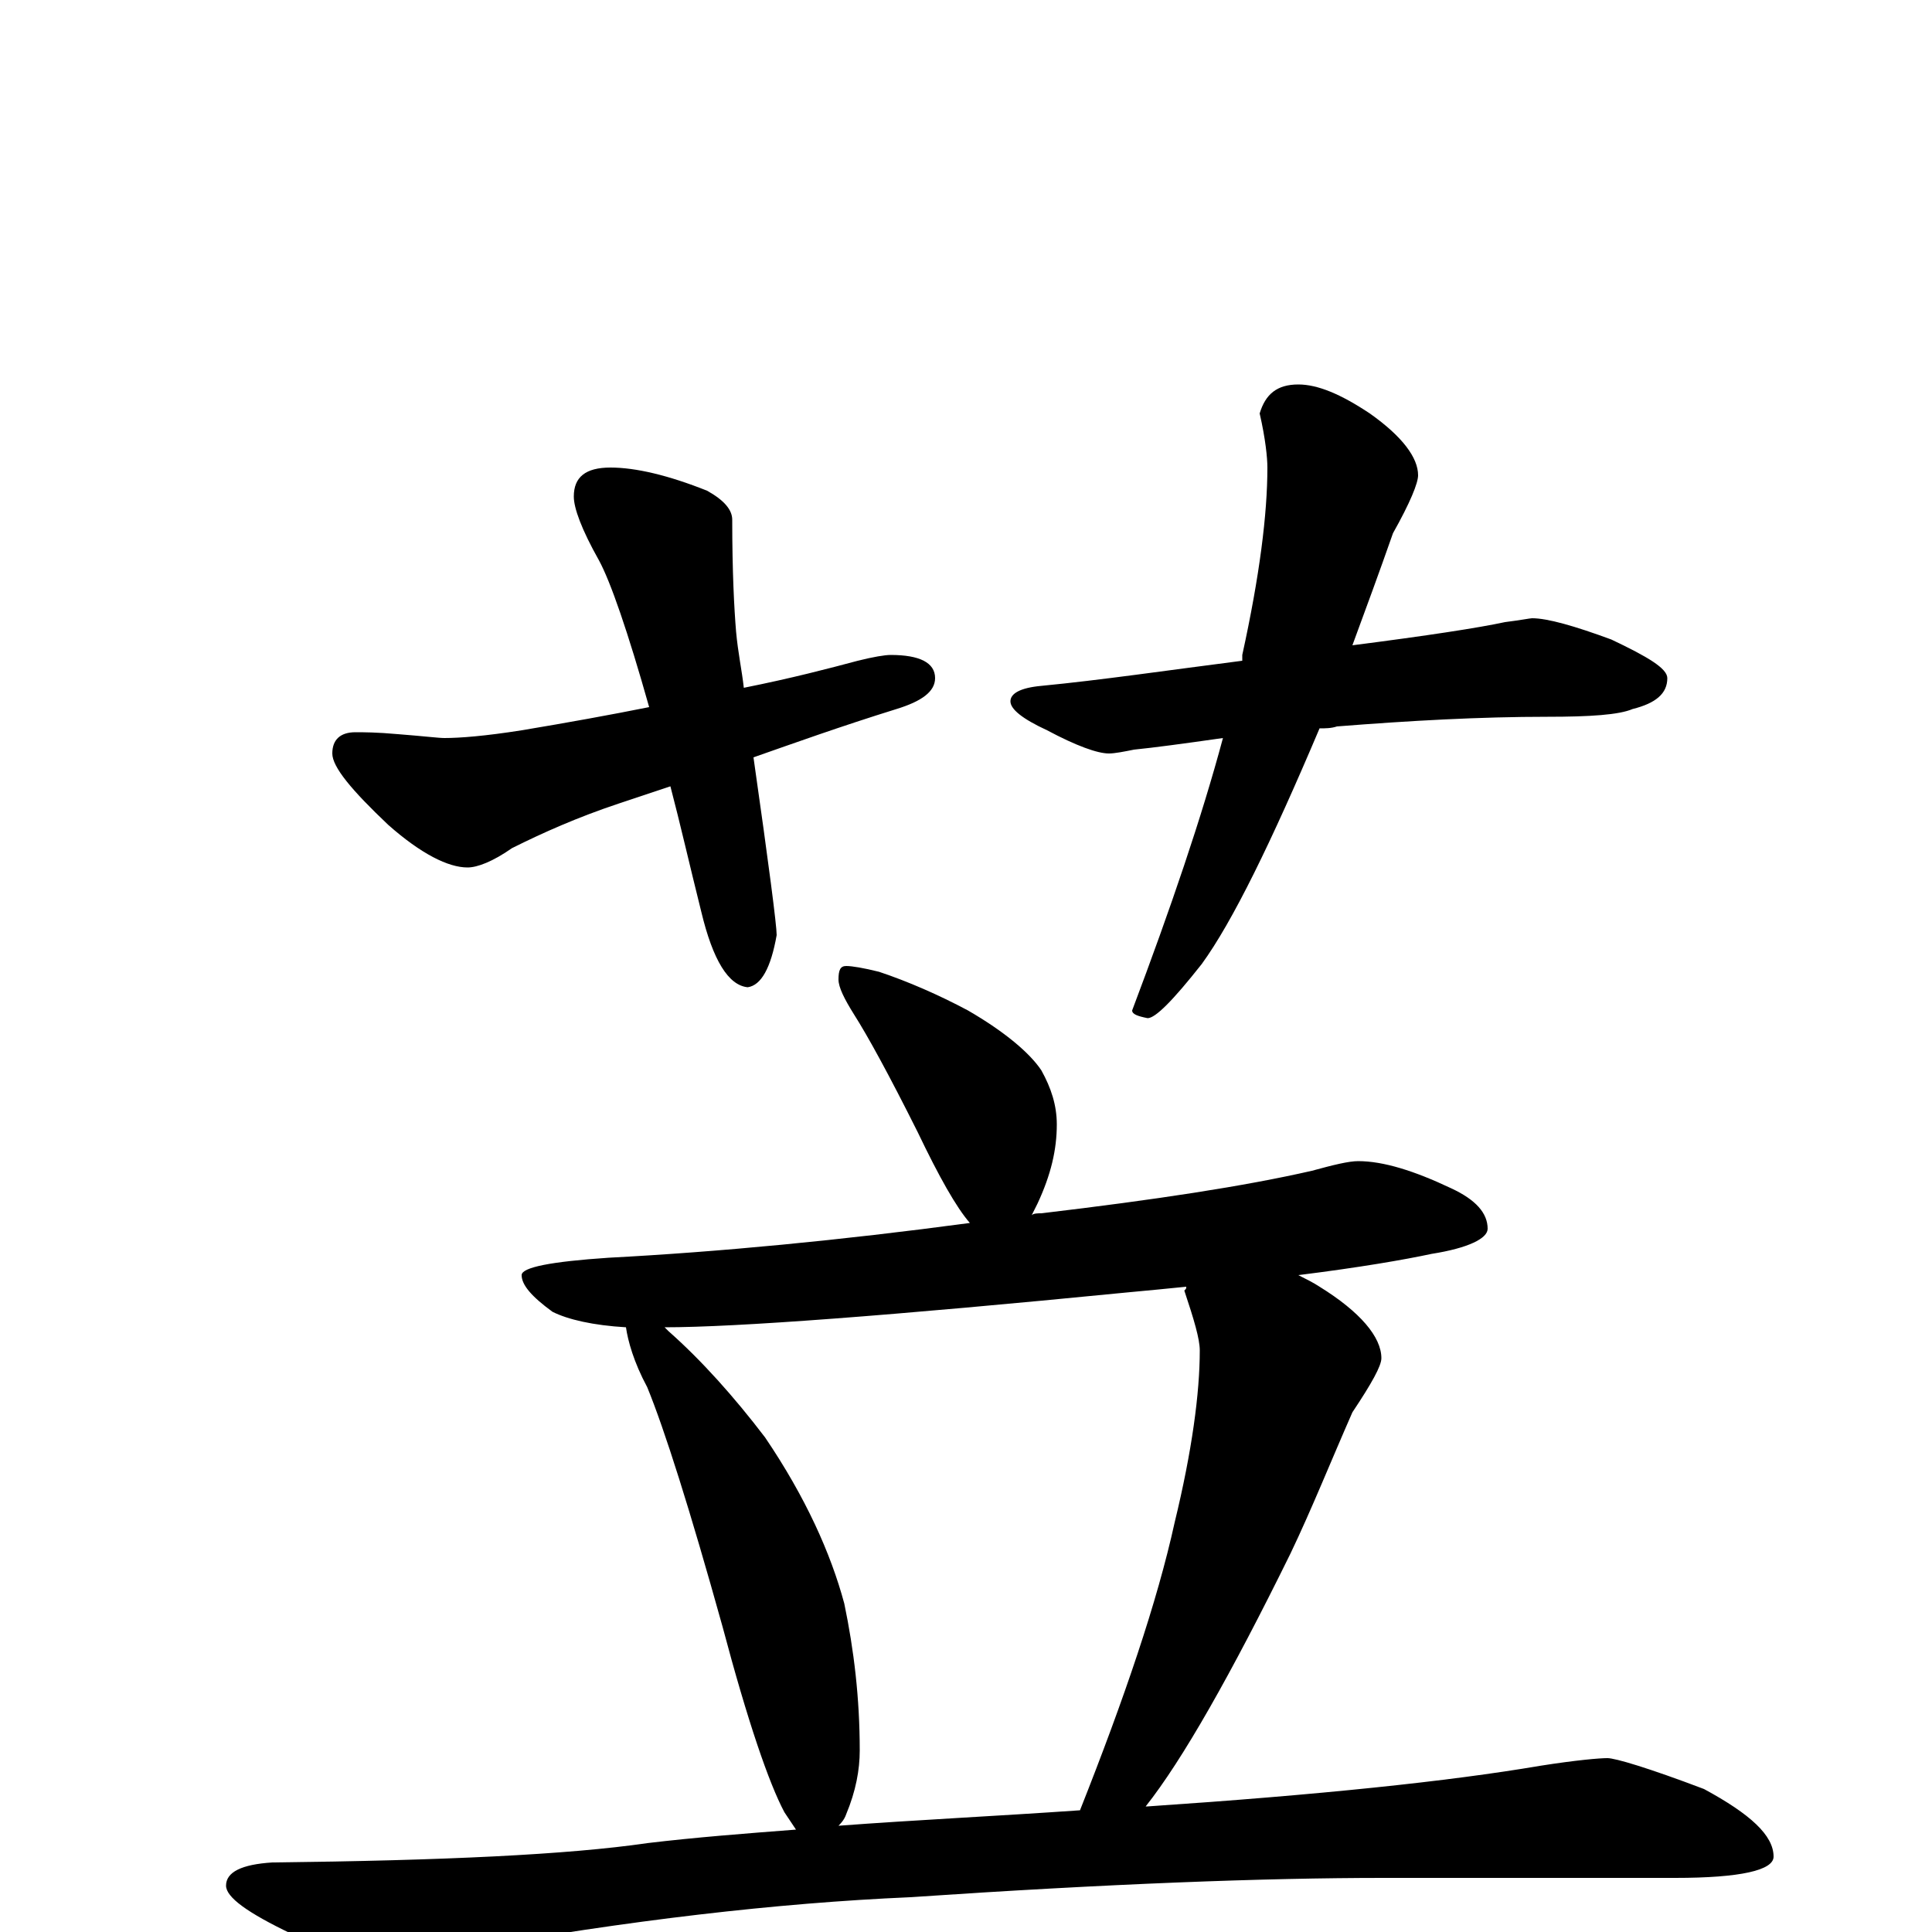 <?xml version="1.0" encoding="utf-8" ?>
<!DOCTYPE svg PUBLIC "-//W3C//DTD SVG 1.1//EN" "http://www.w3.org/Graphics/SVG/1.1/DTD/svg11.dtd">
<svg version="1.1" id="Layer_1" xmlns="http://www.w3.org/2000/svg" xmlns:xlink="http://www.w3.org/1999/xlink" x="0px" y="145px" width="1000px" height="1000px" viewBox="0 0 1000 1000" enable-background="new 0 0 1000 1000" xml:space="preserve">
<g id="Layer_1">
<path id="glyph" transform="matrix(1 0 0 -1 0 1000)" d="M316,758C329,758 346,754 366,746C375,741 379,736 379,731C379,704 380,685 381,673C382,662 384,653 385,644C410,649 429,654 444,658C452,660 458,661 461,661C476,661 484,657 484,649C484,642 477,637 464,633C435,624 410,615 390,608C398,552 402,521 402,516C399,499 394,490 387,489C377,490 369,503 363,528C357,552 352,574 347,593l-27,-9C299,577 281,569 265,561C255,554 247,551 242,551C232,551 218,558 201,573C182,591 172,603 172,610C172,617 176,621 184,621C188,621 195,621 206,620C219,619 227,618 230,618C238,618 251,619 270,622C294,626 316,630 336,634C325,673 316,699 310,710C301,726 297,737 297,743C297,753 303,758 316,758M672,801C682,801 694,796 709,786C726,774 734,763 734,754C734,750 730,740 721,724C714,704 707,685 700,666C739,671 765,675 779,678C787,679 792,680 793,680C801,680 815,676 834,669C853,660 863,654 863,649C863,641 857,636 845,633C838,630 823,629 801,629C766,629 730,627 692,624C689,623 686,623 683,623C658,564 638,523 622,501C607,482 598,473 594,473C589,474 586,475 586,477C606,530 622,577 633,618C612,615 597,613 587,612C582,611 577,610 574,610C568,610 557,614 542,622C529,628 523,633 523,637C523,641 528,644 539,645C570,648 604,653 643,658C643,659 643,660 643,661C652,702 656,734 656,758C656,763 655,773 652,786C655,796 661,801 672,801M438,500C441,500 447,499 455,497C470,492 486,485 501,477C520,466 533,455 539,446C544,437 547,428 547,418C547,405 544,392 537,377C536,375 535,373 534,371C535,372 537,372 539,372C598,379 644,386 679,394C690,397 698,399 703,399C716,399 732,394 751,385C764,379 770,372 770,364C770,359 760,354 741,351C727,348 704,344 672,340C676,338 680,336 683,334C704,321 715,308 715,297C715,293 710,284 700,269C689,244 679,219 668,196C637,133 612,89 593,65l1,0C683,71 750,78 797,86C816,89 828,90 832,90C836,90 853,85 882,74C906,61 918,50 918,39C918,32 901,28 867,28l-151,0C655,28 574,25 471,18C402,15 325,6 241,-9C220,-13 206,-15 199,-15C188,-15 172,-10 151,-1C128,10 117,18 117,24C117,31 125,35 141,36C229,37 294,40 335,46C360,49 386,51 412,53C410,56 408,59 406,62C398,77 387,109 374,158C357,219 344,260 335,282C328,295 325,306 324,313C307,314 294,317 286,321C275,329 270,335 270,340C270,344 285,347 315,349C372,352 435,358 502,367C495,375 486,391 475,414C460,444 449,464 442,475C437,483 434,489 434,493C434,498 435,500 438,500M434,55C474,58 516,60 559,63C582,121 599,171 608,212C617,249 621,279 621,301C621,307 618,317 613,332C614,333 614,333 614,334C604,333 594,332 583,331C461,319 381,313 344,313C345,312 345,312 346,311C363,296 380,277 396,256C417,225 430,196 437,170C442,146 445,121 445,94C445,84 443,73 438,61C437,58 435,56 434,55z"/>
</g>
</svg>
